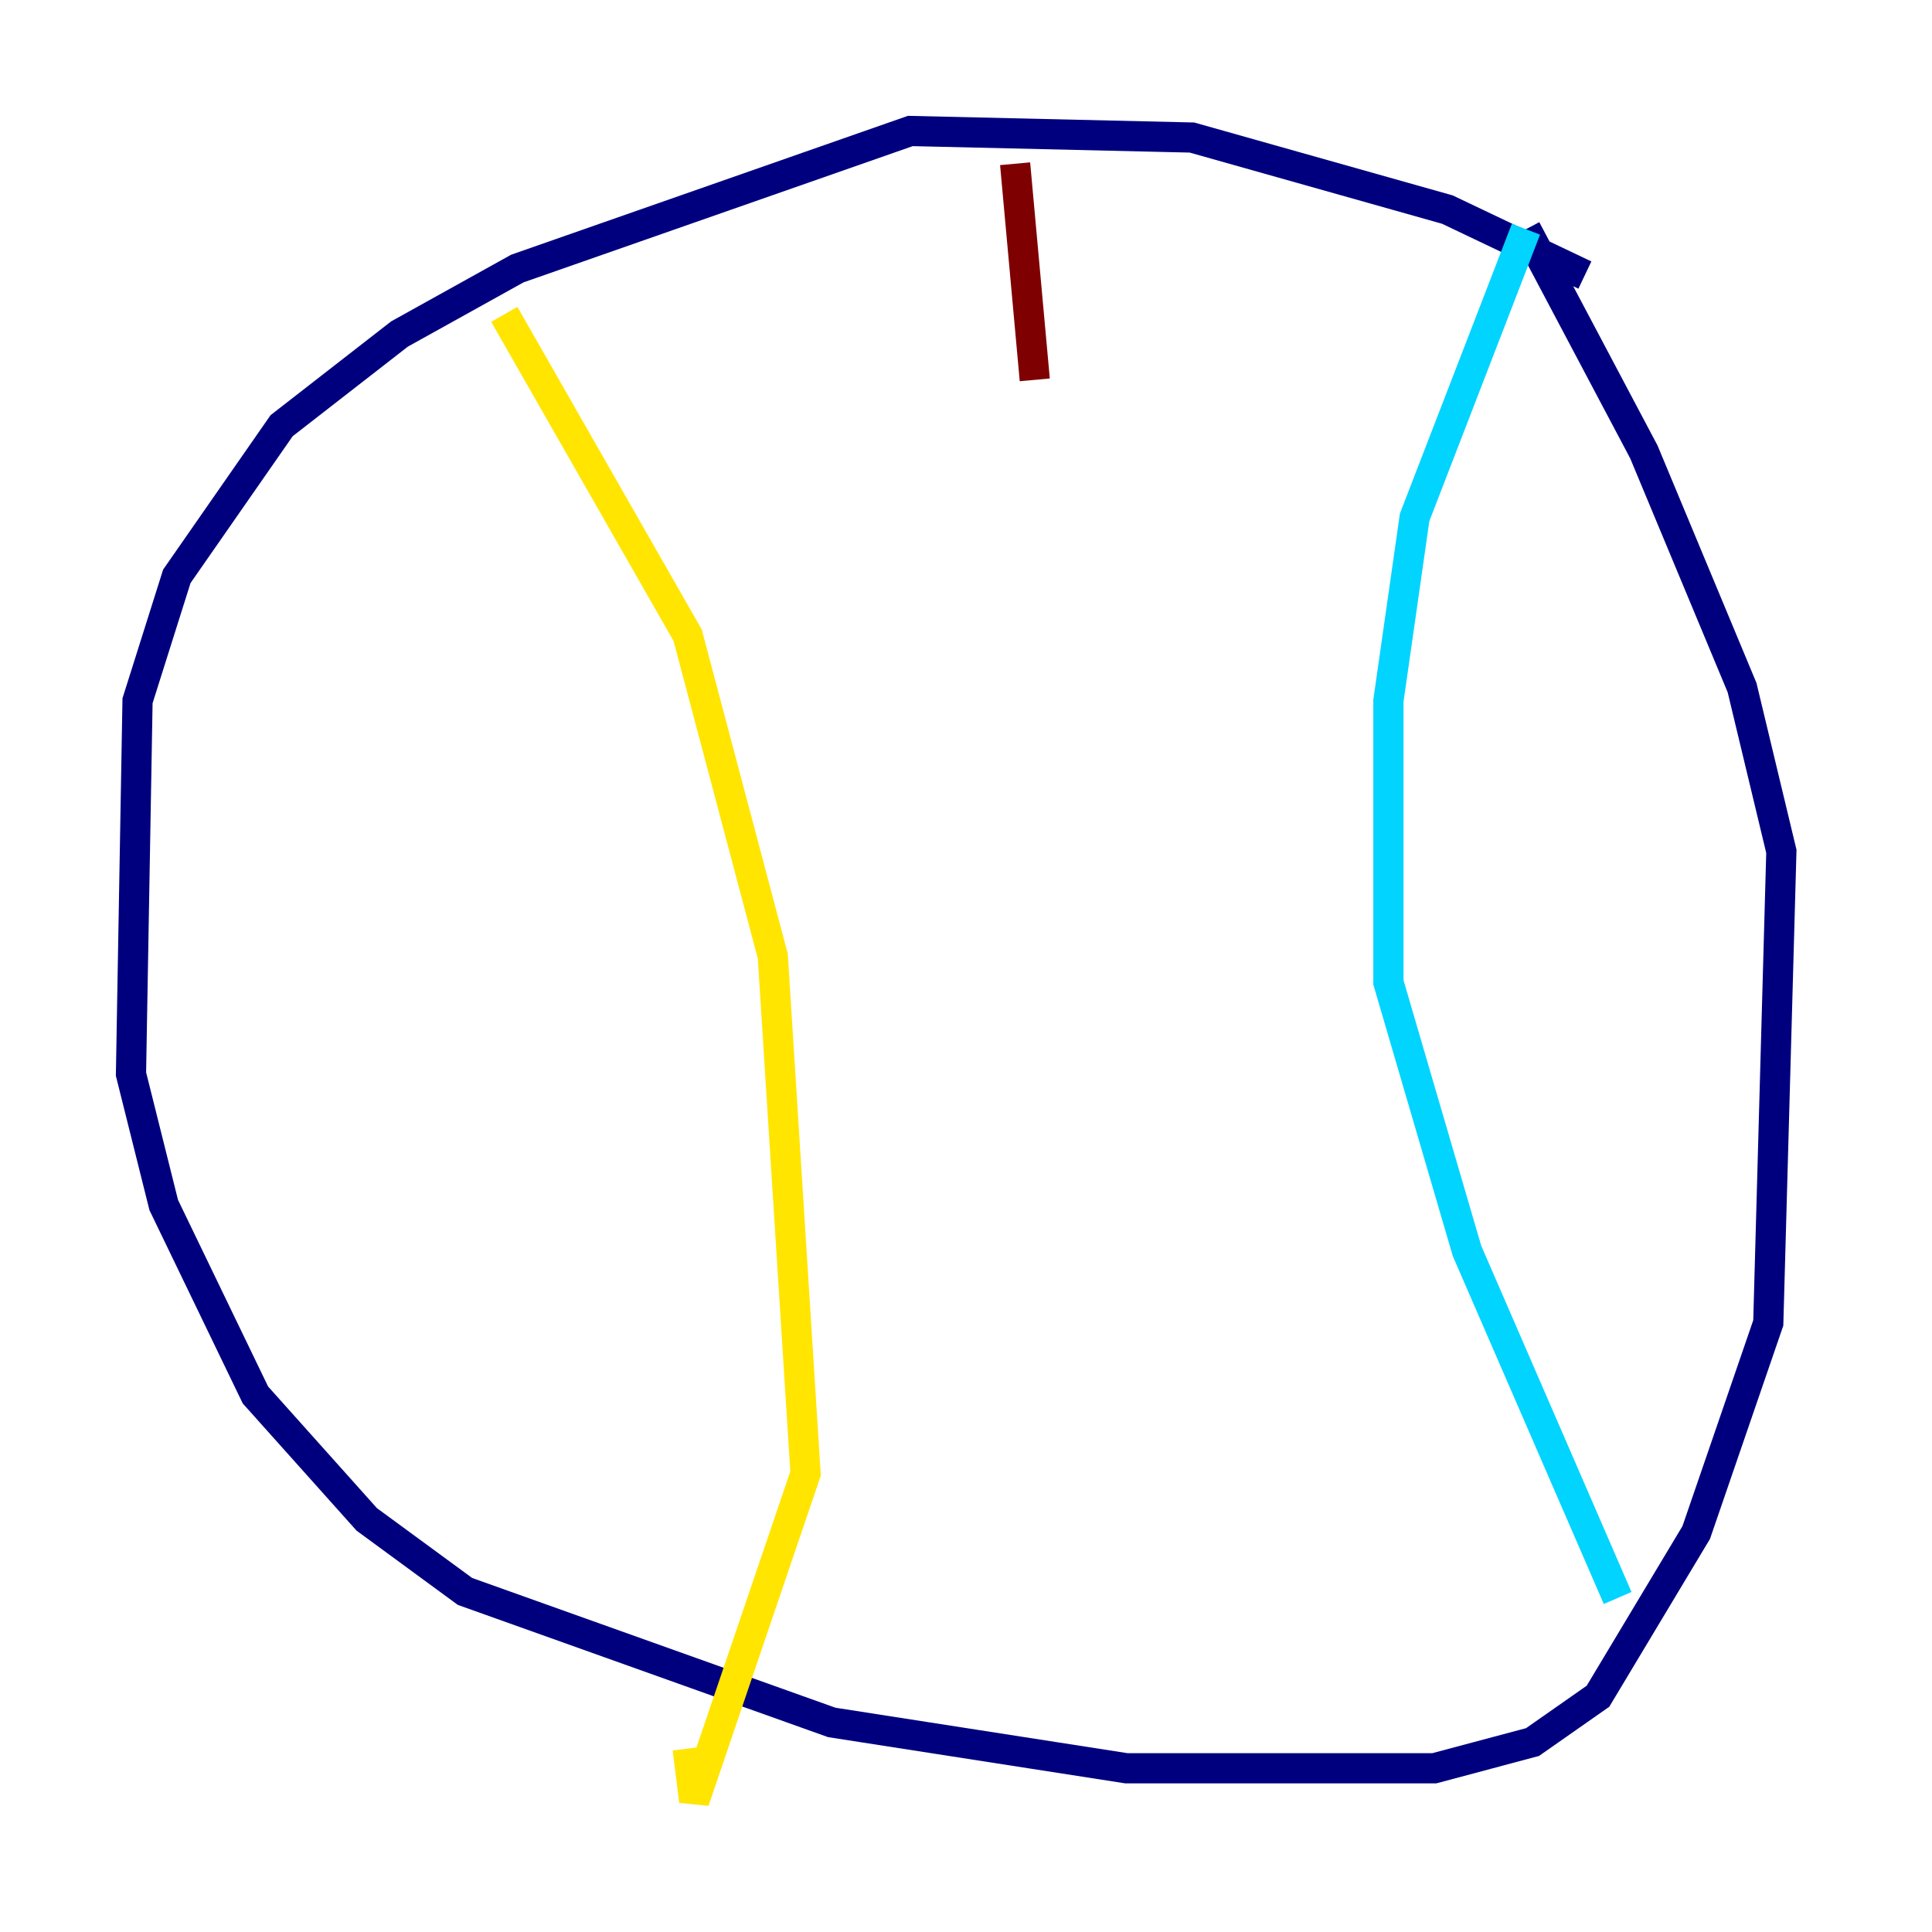 <?xml version="1.0" encoding="utf-8" ?>
<svg baseProfile="tiny" height="128" version="1.2" viewBox="0,0,128,128" width="128" xmlns="http://www.w3.org/2000/svg" xmlns:ev="http://www.w3.org/2001/xml-events" xmlns:xlink="http://www.w3.org/1999/xlink"><defs /><polyline fill="none" points="105.003,18.224 95.891,13.885 78.969,9.112 60.312,8.678 34.278,17.79 26.468,22.129 18.658,28.203 11.715,38.183 9.112,46.427 8.678,71.159 10.848,79.837 16.922,92.42 24.298,100.664 30.807,105.437 55.105,114.115 74.63,117.153 95.024,117.153 101.532,115.417 105.871,112.38 112.38,101.532 117.153,87.647 118.02,56.407 115.417,45.559 108.909,29.939 101.098,15.186" stroke="#00007f" stroke-width="2" /><polyline fill="none" points="101.098,15.186 93.722,34.278 91.986,46.427 91.986,65.085 97.193,82.875 107.173,105.871" stroke="#00d4ff" stroke-width="2" /><polyline fill="none" points="33.41,20.827 45.559,42.088 51.2,63.349 53.37,97.627 45.993,119.322 45.559,115.851" stroke="#ffe500" stroke-width="2" /><polyline fill="none" points="67.254,10.848 68.556,25.166" stroke="#7f0000" stroke-width="2" /></svg>